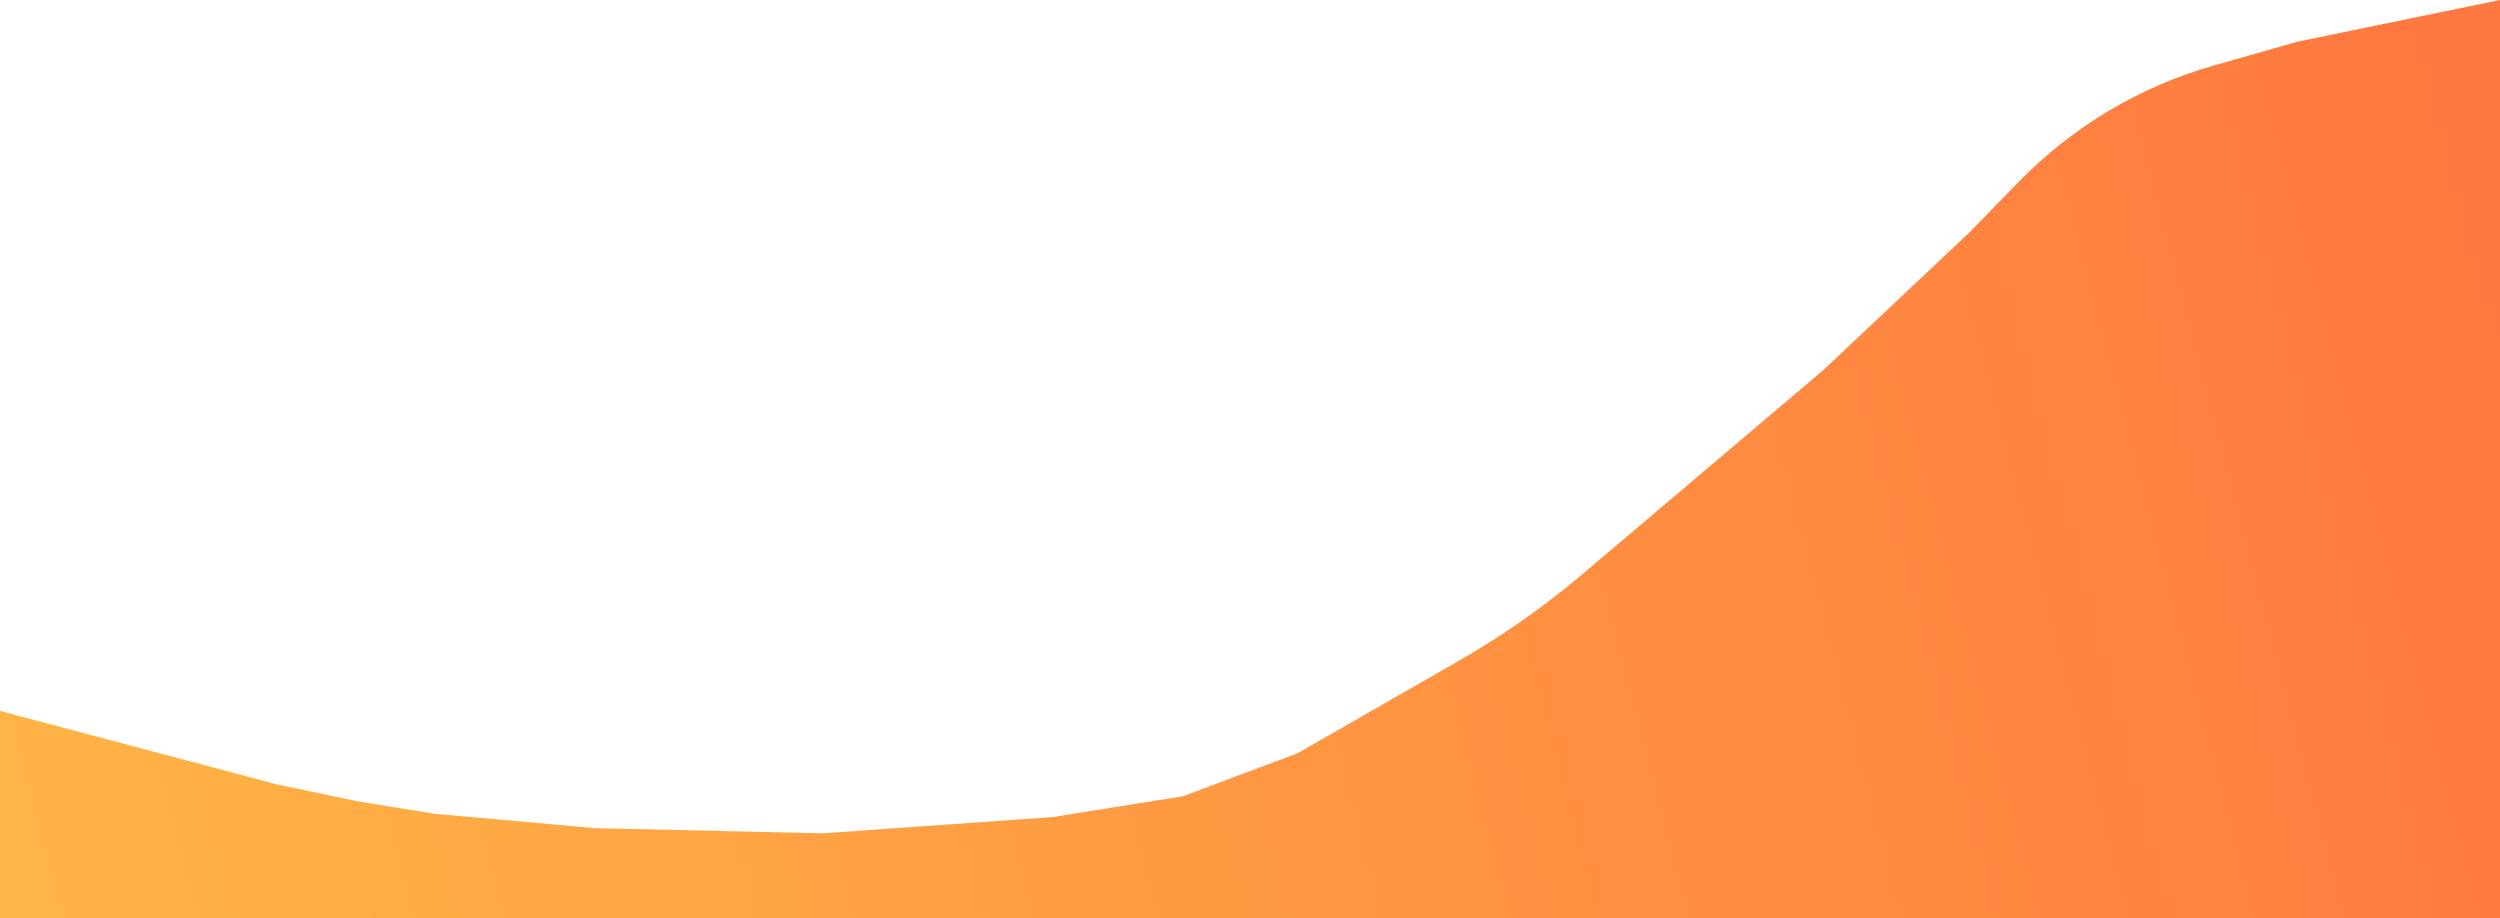 <svg width="1920" height="705" viewBox="0 0 1920 705" fill="none" xmlns="http://www.w3.org/2000/svg">
<path d="M0 546L213 602.5L275 615.5L334 625L456.5 636L631.5 640L808.5 627.5L908.5 611.5L996.5 578.5L1120.04 507.703C1153.94 488.275 1186 465.792 1215.81 440.535L1400 284.5L1512 179L1550.68 139.366C1591.84 97.189 1643.32 66.508 1700 50.367L1764.5 32L1920 0V705H0V546Z" fill="url(#paint0_linear_1_4)"/>
<defs>
<linearGradient id="paint0_linear_1_4" x1="-4.28732e-05" y1="705" x2="1922.24" y2="203.173" gradientUnits="userSpaceOnUse">
<stop stop-color="#FFB545"/>
<stop offset="1" stop-color="#FF783F"/>
</linearGradient>
</defs>
</svg>
